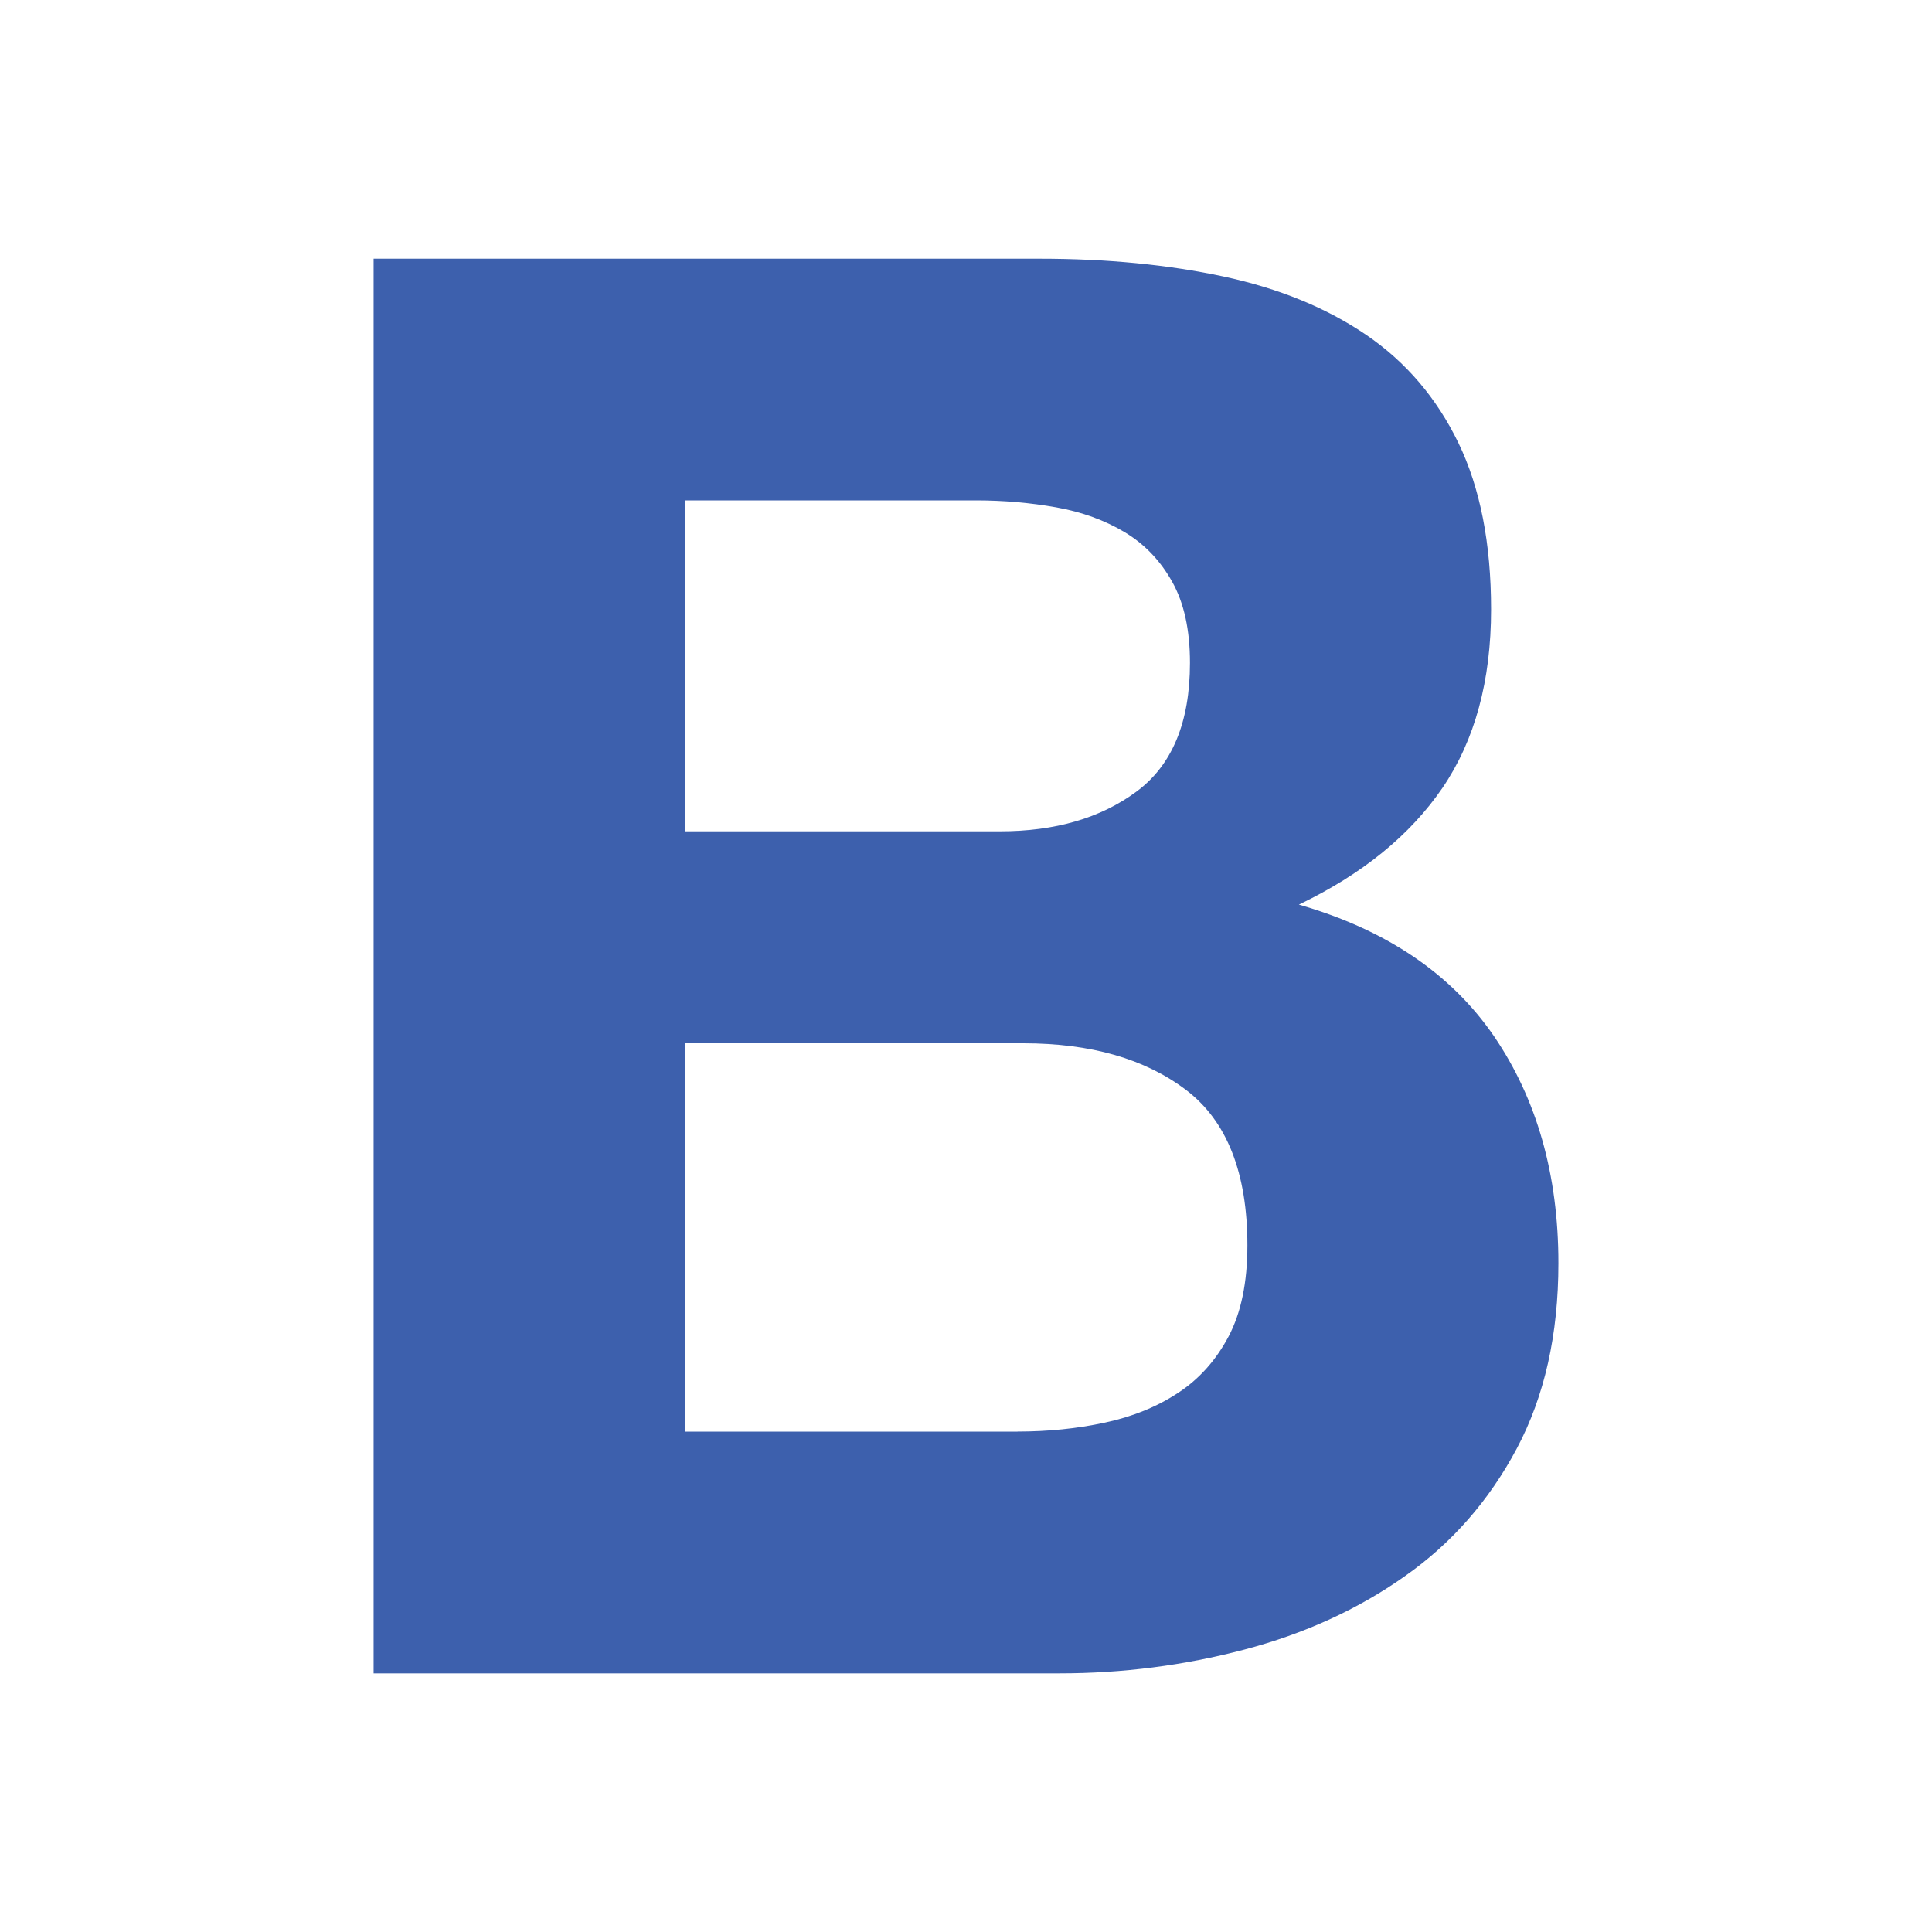 <?xml version="1.0" encoding="utf-8"?><svg xmlns="http://www.w3.org/2000/svg" width="40" height="40" viewBox="0 0 40 40"><path fill="#3D60AD" d="M21.52 5.356c1.394 0 2.664.123 3.813.369s2.133.65 2.954 1.209c.822.561 1.458 1.307 1.908 2.237.45.93.676 2.078.676 3.446 0 1.476-.335 2.707-1.004 3.692-.671.983-1.663 1.791-2.975 2.42 1.805.519 3.152 1.429 4.041 2.727.886 1.3 1.332 2.866 1.332 4.697 0 1.477-.287 2.756-.861 3.836-.574 1.079-1.347 1.963-2.319 2.645-.969.685-2.078 1.191-3.323 1.519-1.244.328-2.521.492-3.835.492h-14.192v-29.289h13.785zm-.822 11.856c1.15 0 2.091-.275 2.83-.822.739-.546 1.109-1.435 1.109-2.666 0-.683-.123-1.243-.37-1.682-.245-.437-.573-.78-.984-1.025-.411-.246-.881-.417-1.415-.513-.533-.095-1.087-.144-1.662-.144h-6.029v6.852h6.521zm.368 12.427c.629 0 1.233-.061 1.805-.184.576-.123 1.082-.328 1.518-.616.438-.286.786-.676 1.047-1.168.26-.493.39-1.122.39-1.887 0-1.504-.426-2.578-1.273-3.22-.848-.642-1.968-.964-3.364-.964h-7.013v8.04h6.89z"/></svg>